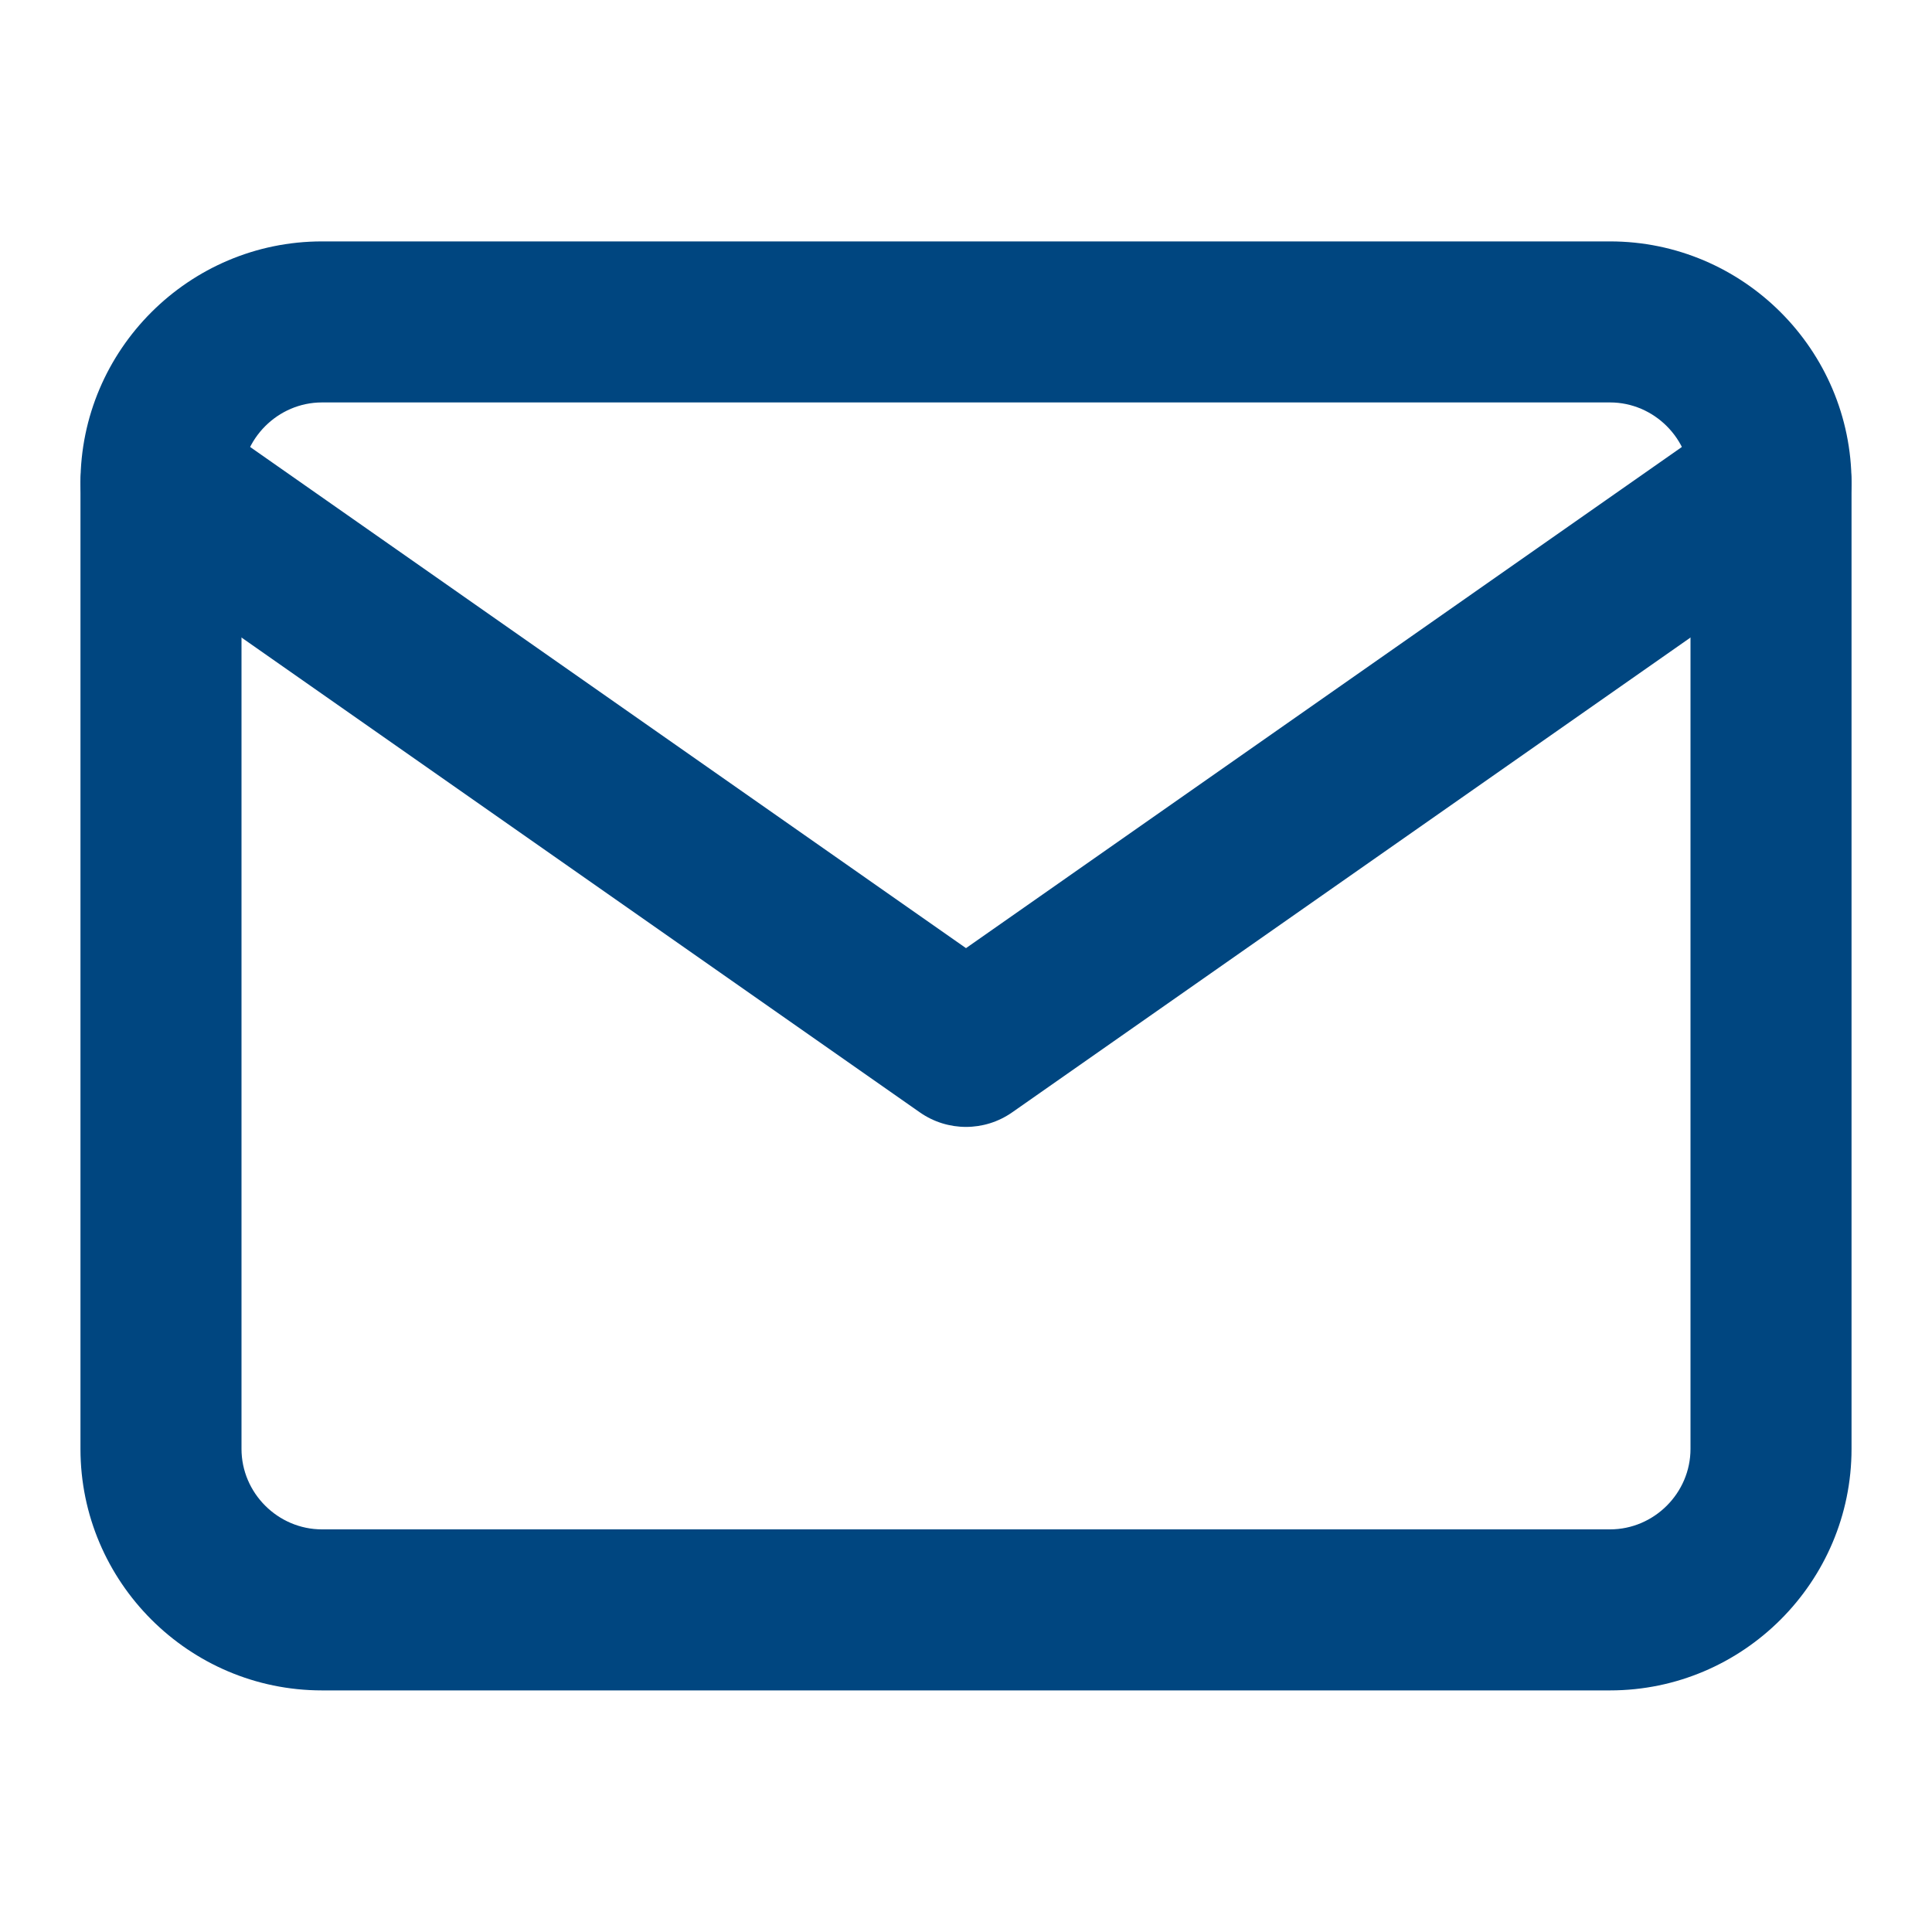 <svg width="20" height="20" viewBox="0 0 20 20" fill="none" xmlns="http://www.w3.org/2000/svg">
<path fill-rule="evenodd" clip-rule="evenodd" d="M3.333 4.166C2.877 4.166 2.5 4.543 2.5 4.999V14.999C2.5 15.456 2.877 15.832 3.333 15.832H16.667C17.123 15.832 17.5 15.456 17.5 14.999V4.999C17.5 4.543 17.123 4.166 16.667 4.166H3.333ZM0.833 4.999C0.833 3.622 1.956 2.499 3.333 2.499H16.667C18.044 2.499 19.167 3.622 19.167 4.999V14.999C19.167 16.376 18.044 17.499 16.667 17.499H3.333C1.956 17.499 0.833 16.376 0.833 14.999V4.999Z" fill="#004680"/>
<path fill-rule="evenodd" clip-rule="evenodd" d="M0.984 4.521C1.248 4.144 1.768 4.052 2.145 4.316L10 9.815L17.855 4.316C18.233 4.052 18.752 4.144 19.016 4.521C19.28 4.898 19.188 5.418 18.811 5.682L10.478 11.515C10.191 11.716 9.809 11.716 9.522 11.515L1.189 5.682C0.812 5.418 0.72 4.898 0.984 4.521Z" fill="#004680"/>
</svg>

